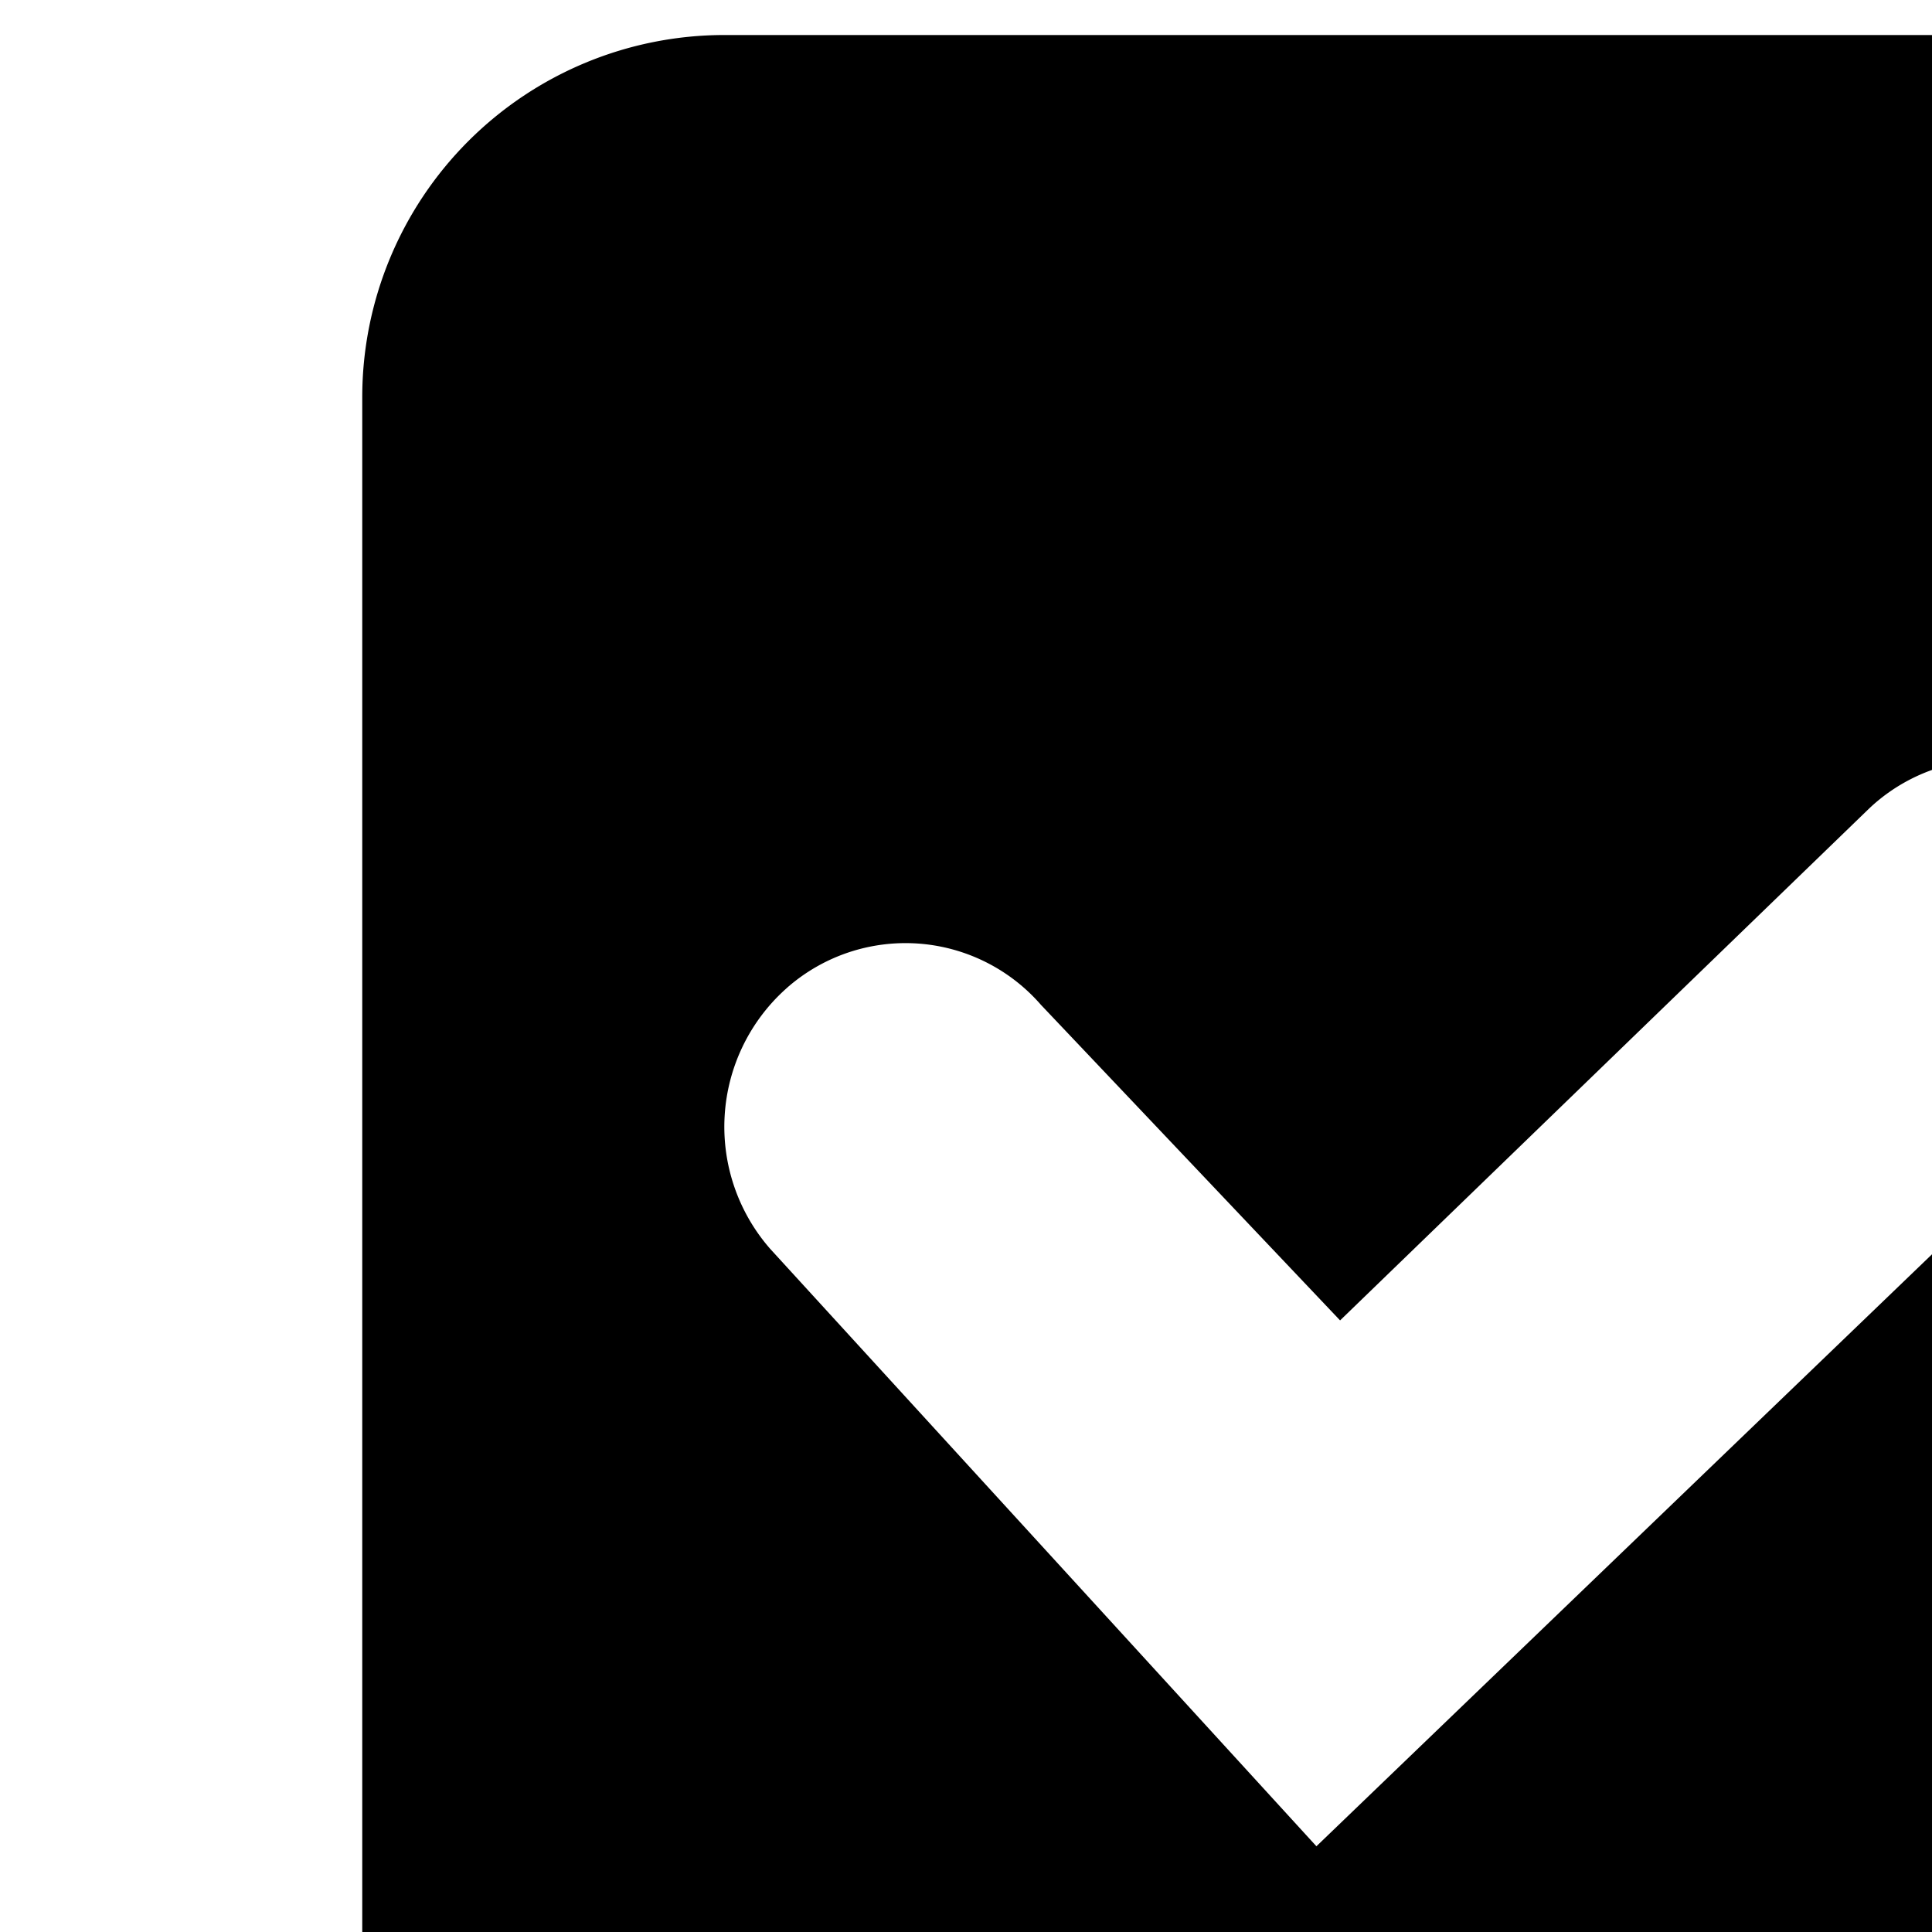 <svg xmlns="http://www.w3.org/2000/svg" viewBox="0 0 16 16"><path d="M18 .29H6a3 3 0 0 0-3 3v18.92a1.5 1.5 0 0 0 1.974 1.422l6.552-2.184a1.501 1.501 0 0 1 .948 0l6.552 2.184A1.5 1.5 0 0 0 21 22.21V3.29a3 3 0 0 0-3-3zm-.474 8.63l-6.624 6.37-4.524-4.948a1.535 1.535 0 0 1 .124-2.147l.021-.019a1.486 1.486 0 0 1 2.097.145l2.478 2.614 4.376-4.234.02-.019a1.486 1.486 0 0 1 2.1.088 1.536 1.536 0 0 1-.068 2.15z"/></svg>